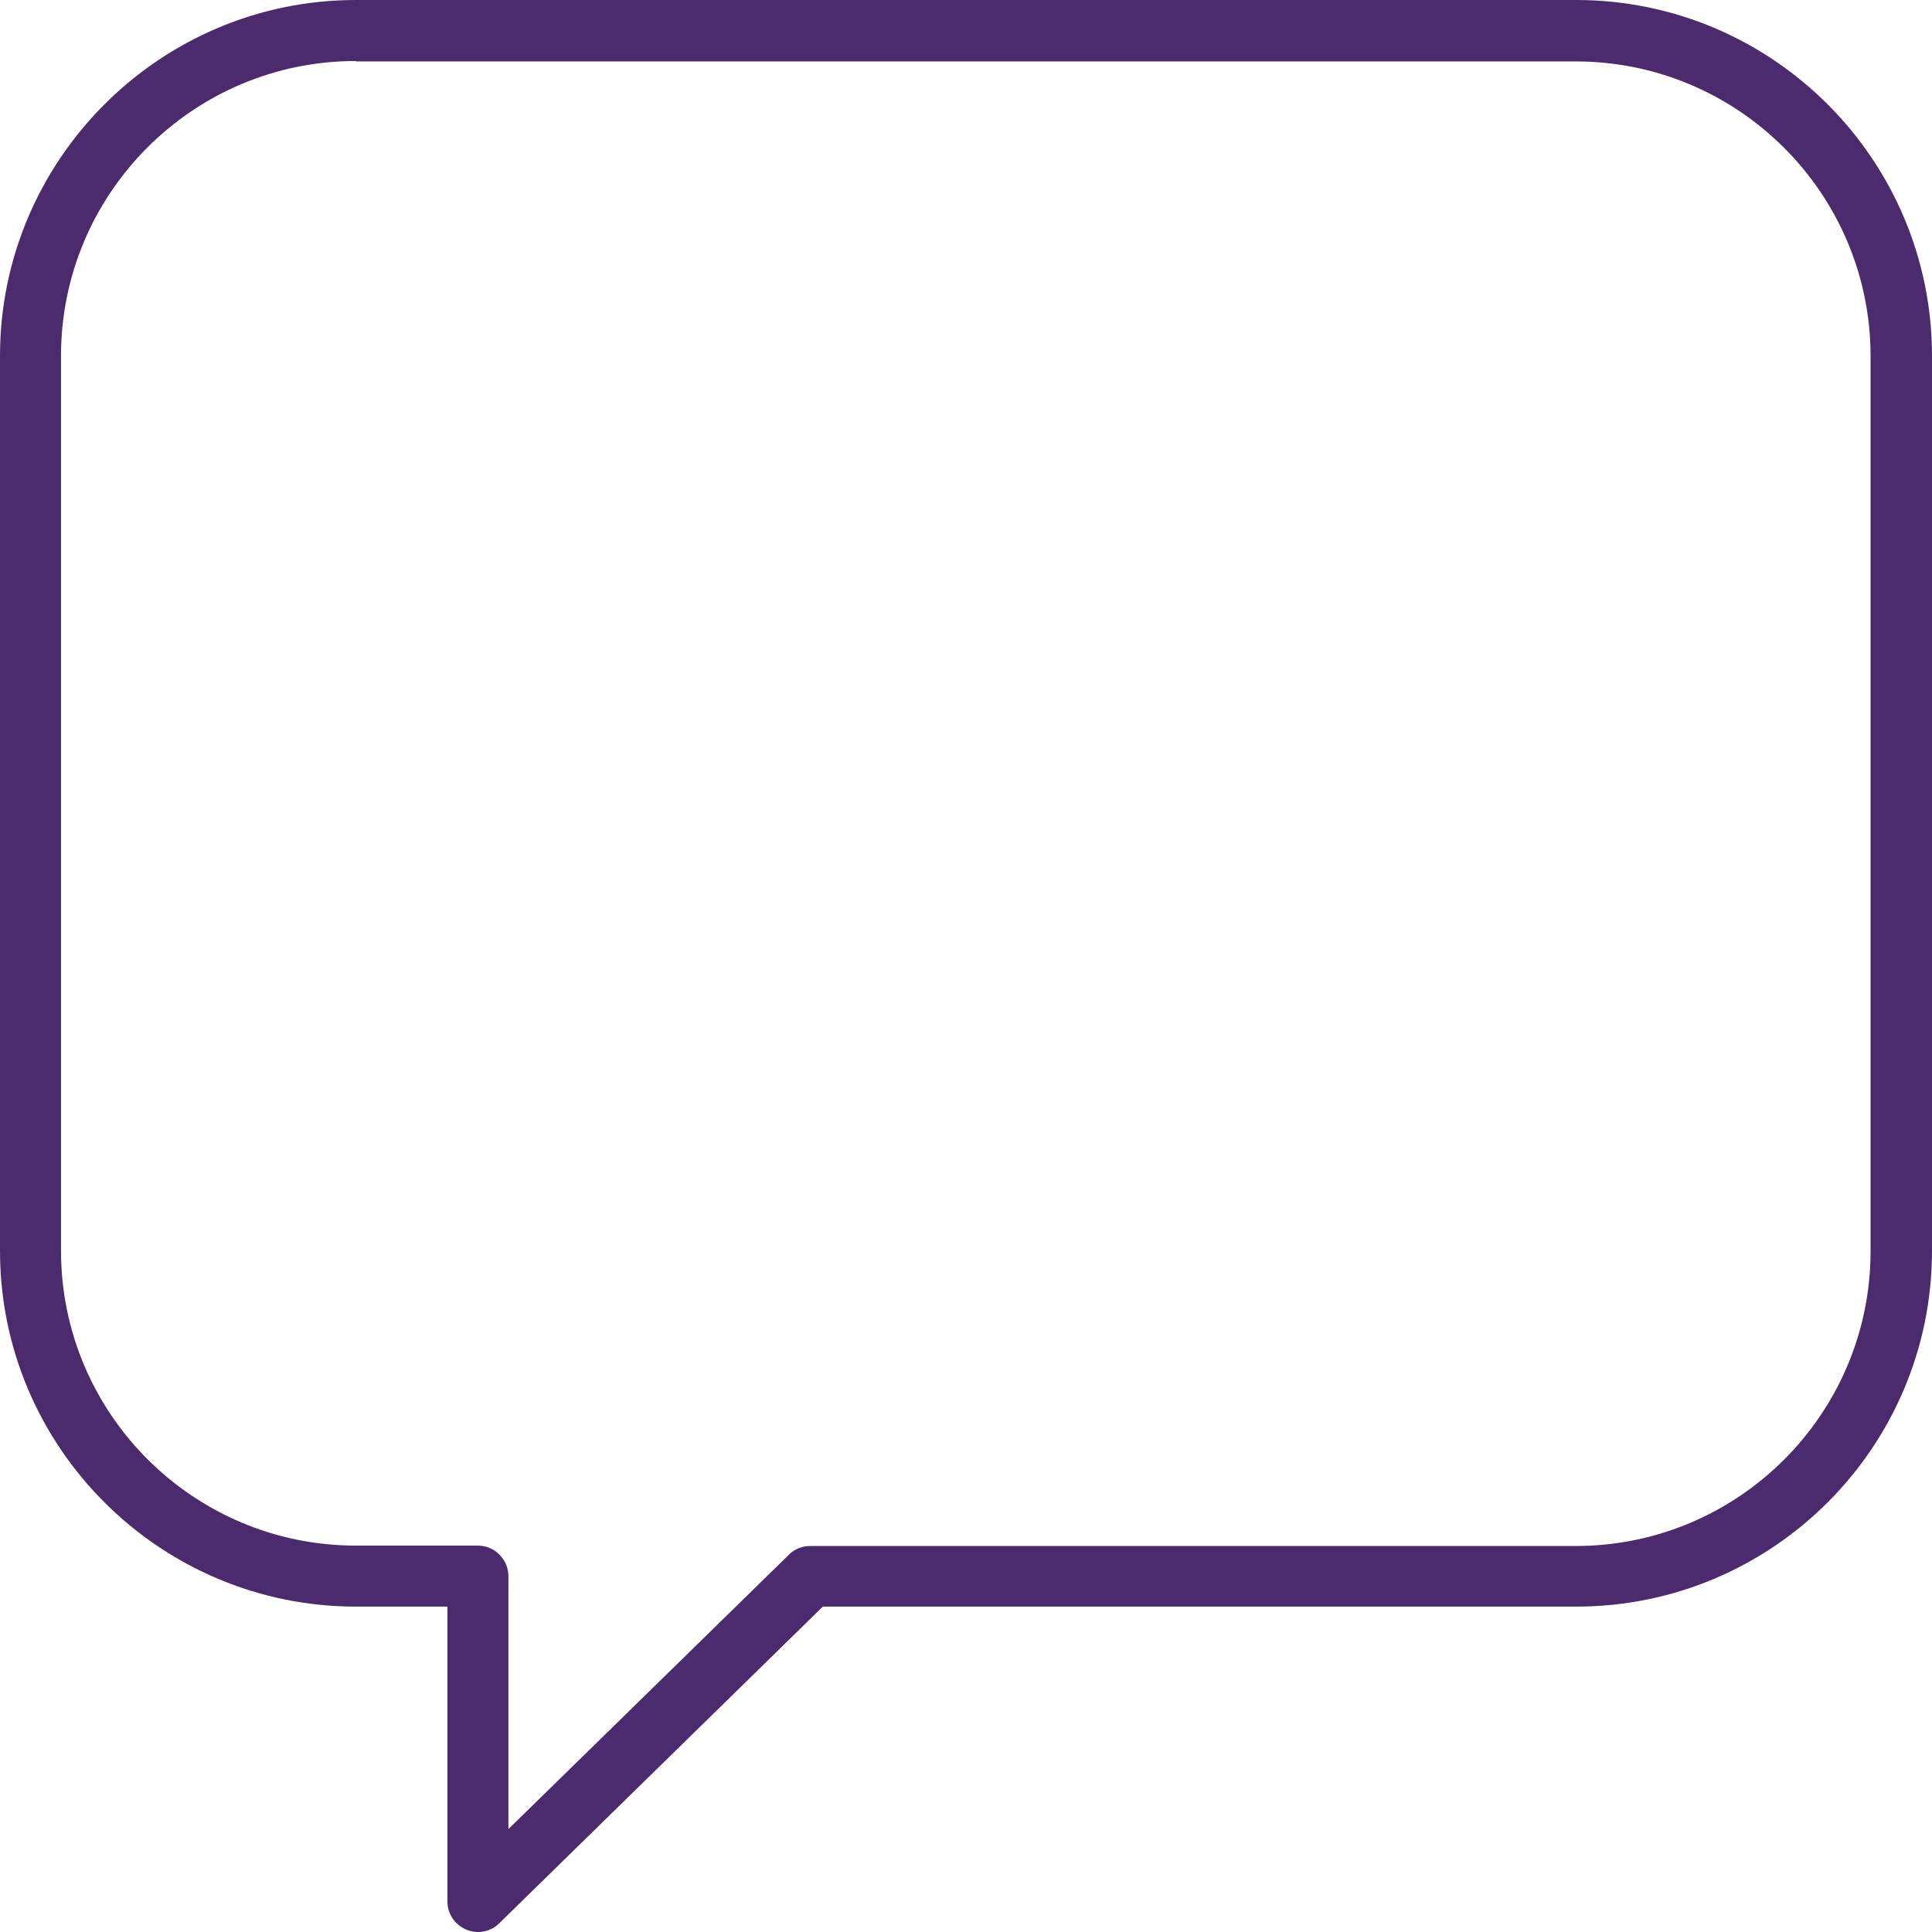 <svg width="78" height="78" viewBox="0 0 78 78" fill="none" xmlns="http://www.w3.org/2000/svg">
<path d="M19.295 78C19.131 78 18.966 77.967 18.819 77.901C18.359 77.704 18.063 77.261 18.063 76.768V64.863H14.368C6.453 64.863 0 58.426 0 50.495V14.368C0 6.453 6.453 0 14.368 0H63.632C71.563 0 78 6.453 78 14.368V50.495C78 58.426 71.563 64.863 63.632 64.863H33.22L20.149 77.655C19.919 77.885 19.607 78 19.295 78ZM14.368 2.463C7.8 2.463 2.463 7.8 2.463 14.368V50.495C2.463 57.063 7.8 62.4 14.368 62.4H19.295C19.968 62.4 20.526 62.958 20.526 63.632V73.846L31.857 62.761C32.087 62.531 32.399 62.416 32.711 62.416H63.615C70.184 62.416 75.52 57.08 75.52 50.511V14.385C75.52 7.816 70.184 2.48 63.615 2.48H14.368V2.463Z" fill="#4C2A6E"/>
</svg>
